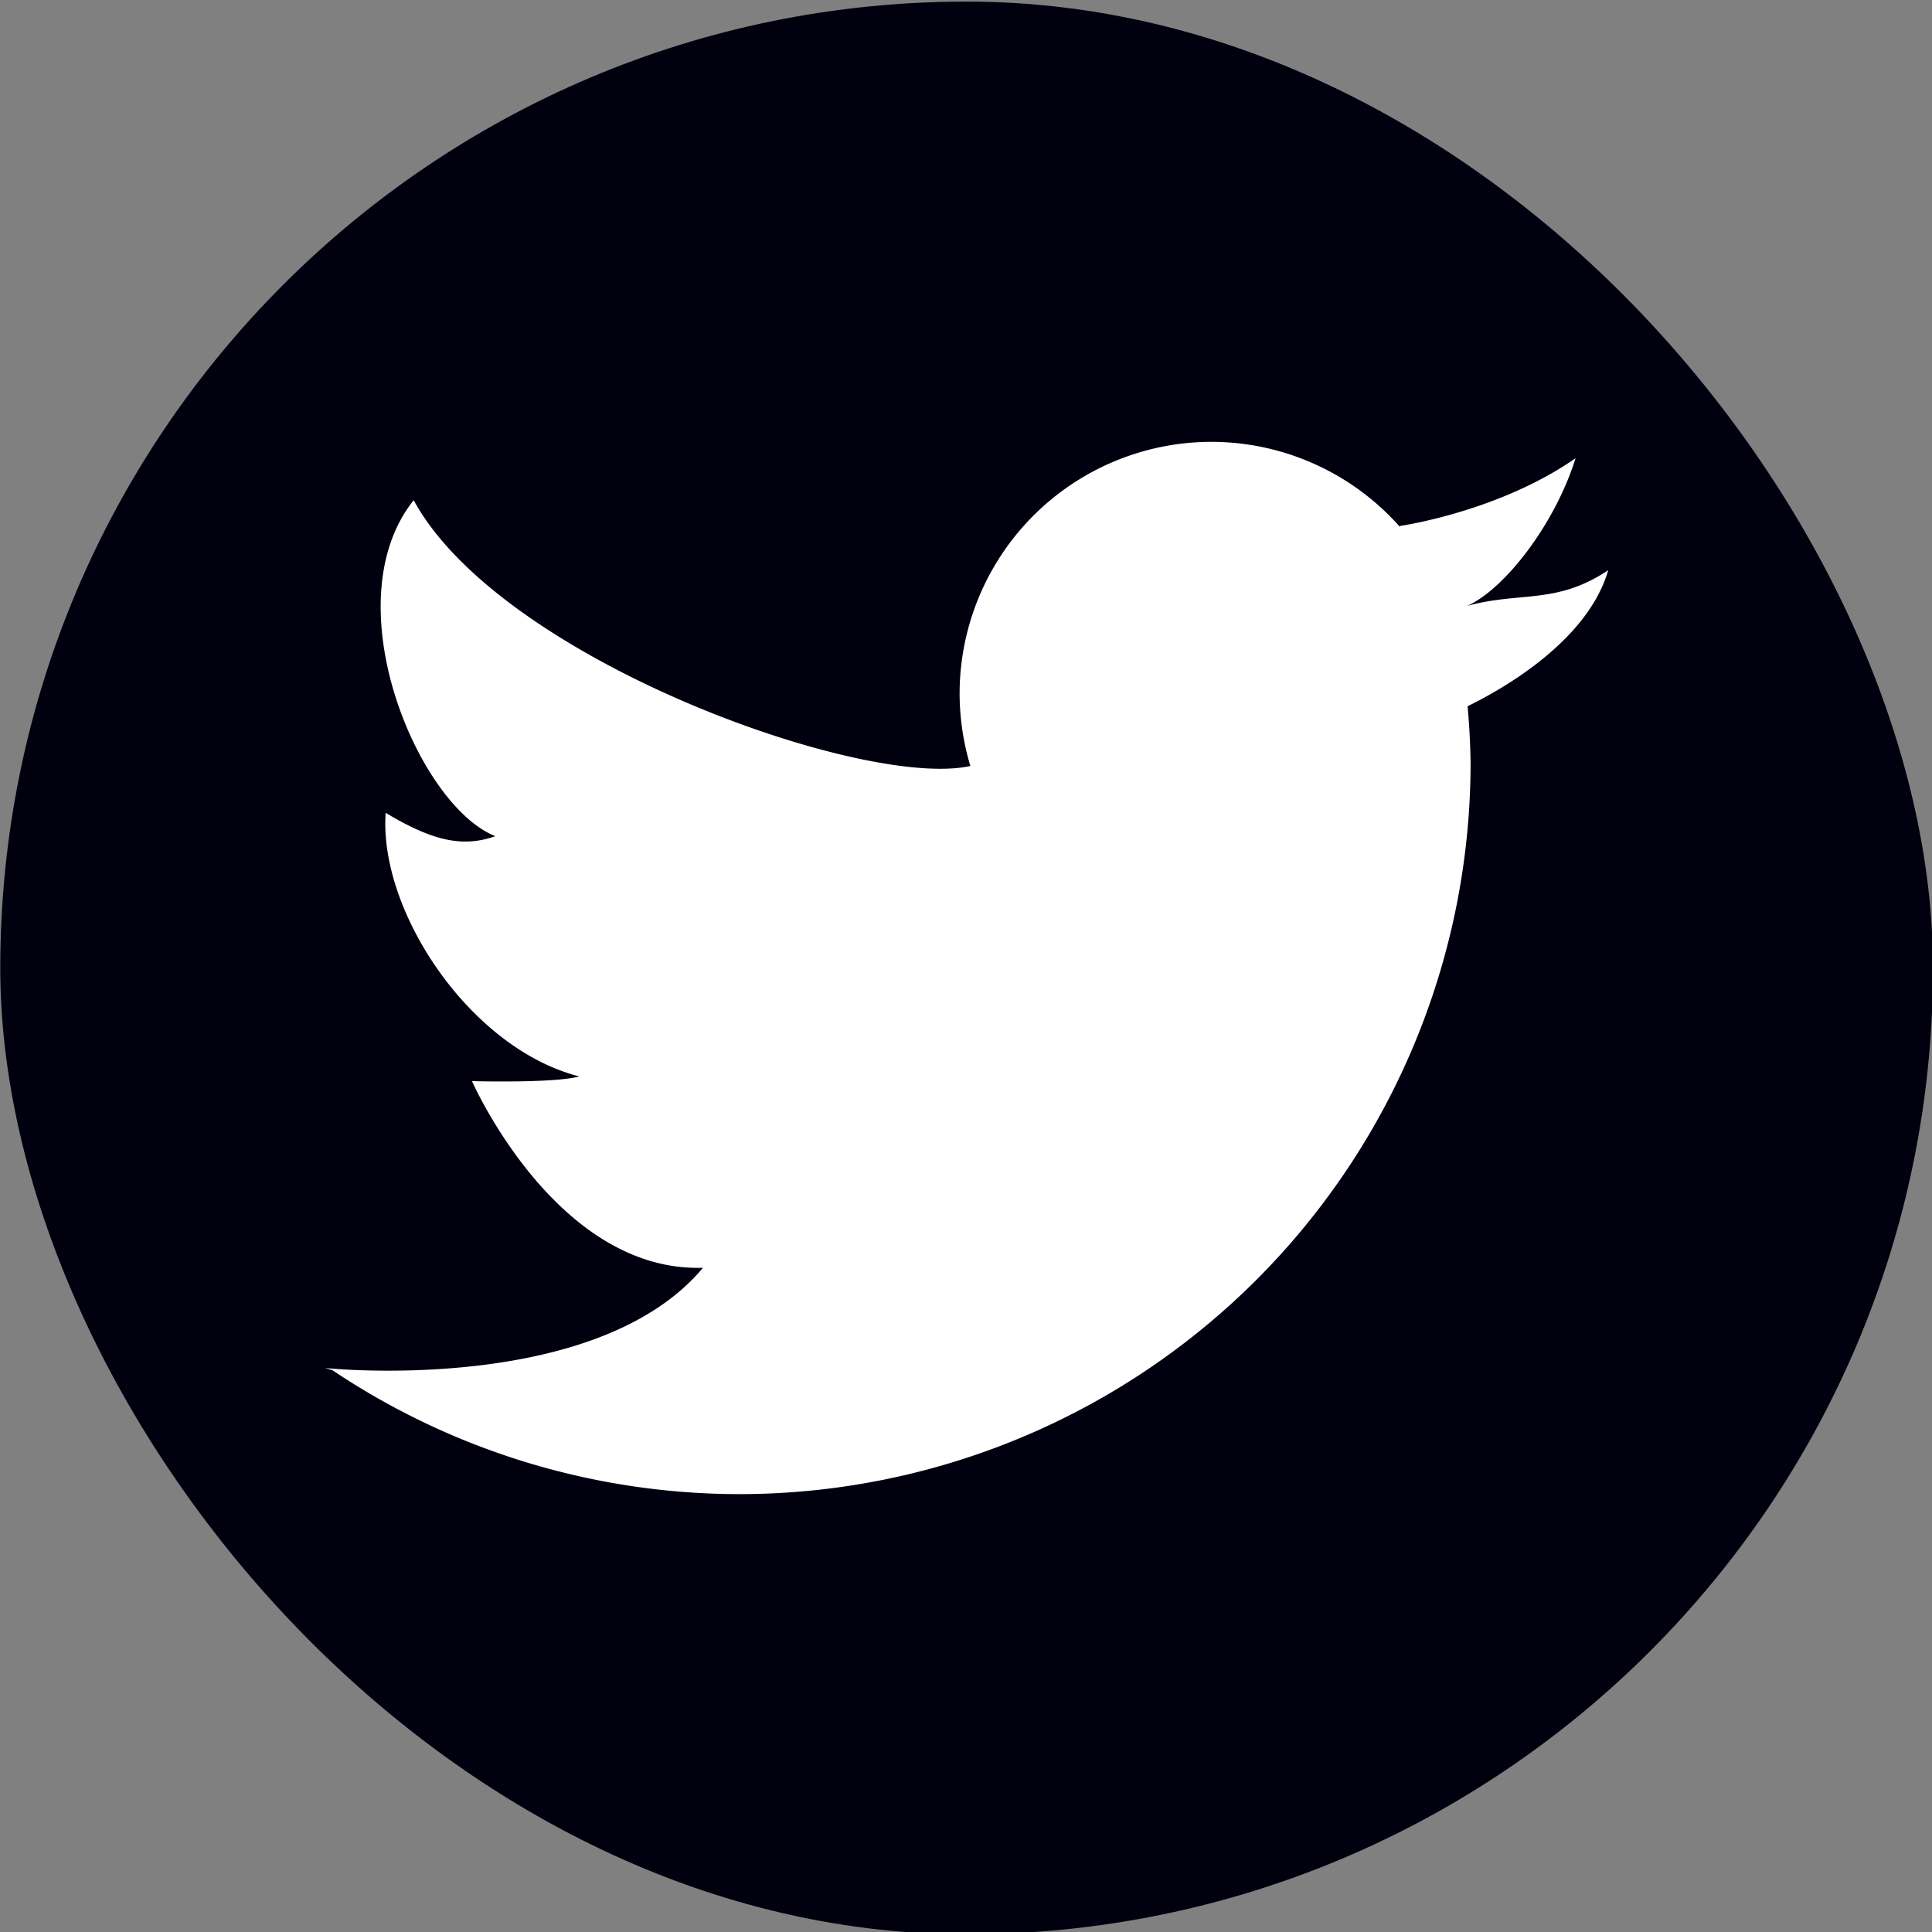 <?xml version="1.0" encoding="UTF-8" standalone="no"?>
<!-- Created with Inkscape (http://www.inkscape.org/) -->

<svg
   xmlns:dc="http://purl.org/dc/elements/1.1/"
   xmlns:cc="http://creativecommons.org/ns#"
   xmlns:rdf="http://www.w3.org/1999/02/22-rdf-syntax-ns#"
   xmlns:svg="http://www.w3.org/2000/svg"
   xmlns="http://www.w3.org/2000/svg"
   xmlns:sodipodi="http://sodipodi.sourceforge.net/DTD/sodipodi-0.dtd"
   xmlns:inkscape="http://www.inkscape.org/namespaces/inkscape"
   width="100mm"
   height="100mm"
   viewBox="0 0 100 100"
   version="1.1"
   id="svg8"
   sodipodi:docname="twitter.svg"
   inkscape:version="0.92.3 (2405546, 2018-03-11)">
  <rect x="0" y="0" width="100" height="100" fill="#808080" stroke="none"/>
  <defs
     id="defs2" />
  <sodipodi:namedview
     id="base"
     pagecolor="#ffffff"
     bordercolor="#666666"
     borderopacity="1.0"
     inkscape:pageopacity="0.0"
     inkscape:pageshadow="2"
     inkscape:zoom="1.4"
     inkscape:cx="158.7308"
     inkscape:cy="225.09167"
     inkscape:document-units="mm"
     inkscape:current-layer="layer1"
     showgrid="false"
     inkscape:window-width="1920"
     inkscape:window-height="1001"
     inkscape:window-x="-9"
     inkscape:window-y="-9"
     inkscape:window-maximized="1" />
  <g
     inkscape:label="Layer 1"
     inkscape:groupmode="layer"
     id="layer1"
     transform="translate(0,-197)">
    <g
       id="g949"
       transform="matrix(1.278,0,0,1.278,-33.949,-21.151)">
      <rect
         ry="39.138"
         y="170.762"
         x="26.575"
         height="78.277"
         width="78.277"
         id="rect826-7"
         style="fill:#00000f5;fill-opacity:1;stroke:none;stroke-width:0.565;stroke-opacity:1" />
      <path
         style="fill:#ffffff;fill-opacity:1;stroke:none;stroke-width:0.332;stroke-opacity:0.969"
         d="m 75.635,188.592 a 10.205,10.205 0 0 0 -10.206,10.206 10.205,10.205 0 0 0 0.436,2.922 c -4.333,0.959 -19.048,-4.319 -22.547,-10.765 -3.307,4.158 0.189,12.378 3.307,13.607 -1.323,0.472 -2.551,0.189 -4.441,-0.945 -0.283,3.969 3.402,9.543 7.843,10.677 -1.039,0.283 -4.347,0.189 -4.347,0.189 0,0 3.402,7.749 9.355,7.56 -3.699,4.422 -12.164,4.26 -14.613,4.114 l -0.511,-0.037 a 29.624,29.624 0 0 0 0.003,0.002 c -0.05,-0.005 -0.187,-0.015 -0.187,-0.015 l 0.294,0.08 a 29.624,29.624 0 0 0 16.479,5.023 29.624,29.624 0 0 0 29.624,-29.624 29.624,29.624 0 0 0 -0.122,-2.286 c 1.326,-0.647 4.855,-2.601 5.697,-5.51 -2.102,1.402 -3.556,0.856 -5.714,1.446 1.505,-0.67 3.549,-3.285 4.391,-5.982 -3.118,2.173 -7.087,2.74 -7.087,2.74 0,0 -0.041,0.025 -0.041,0.026 a 10.205,10.205 0 0 0 -7.612,-3.428 z"
         id="path913"
         inkscape:connector-curvature="0" />
    </g>
  </g>
</svg>
